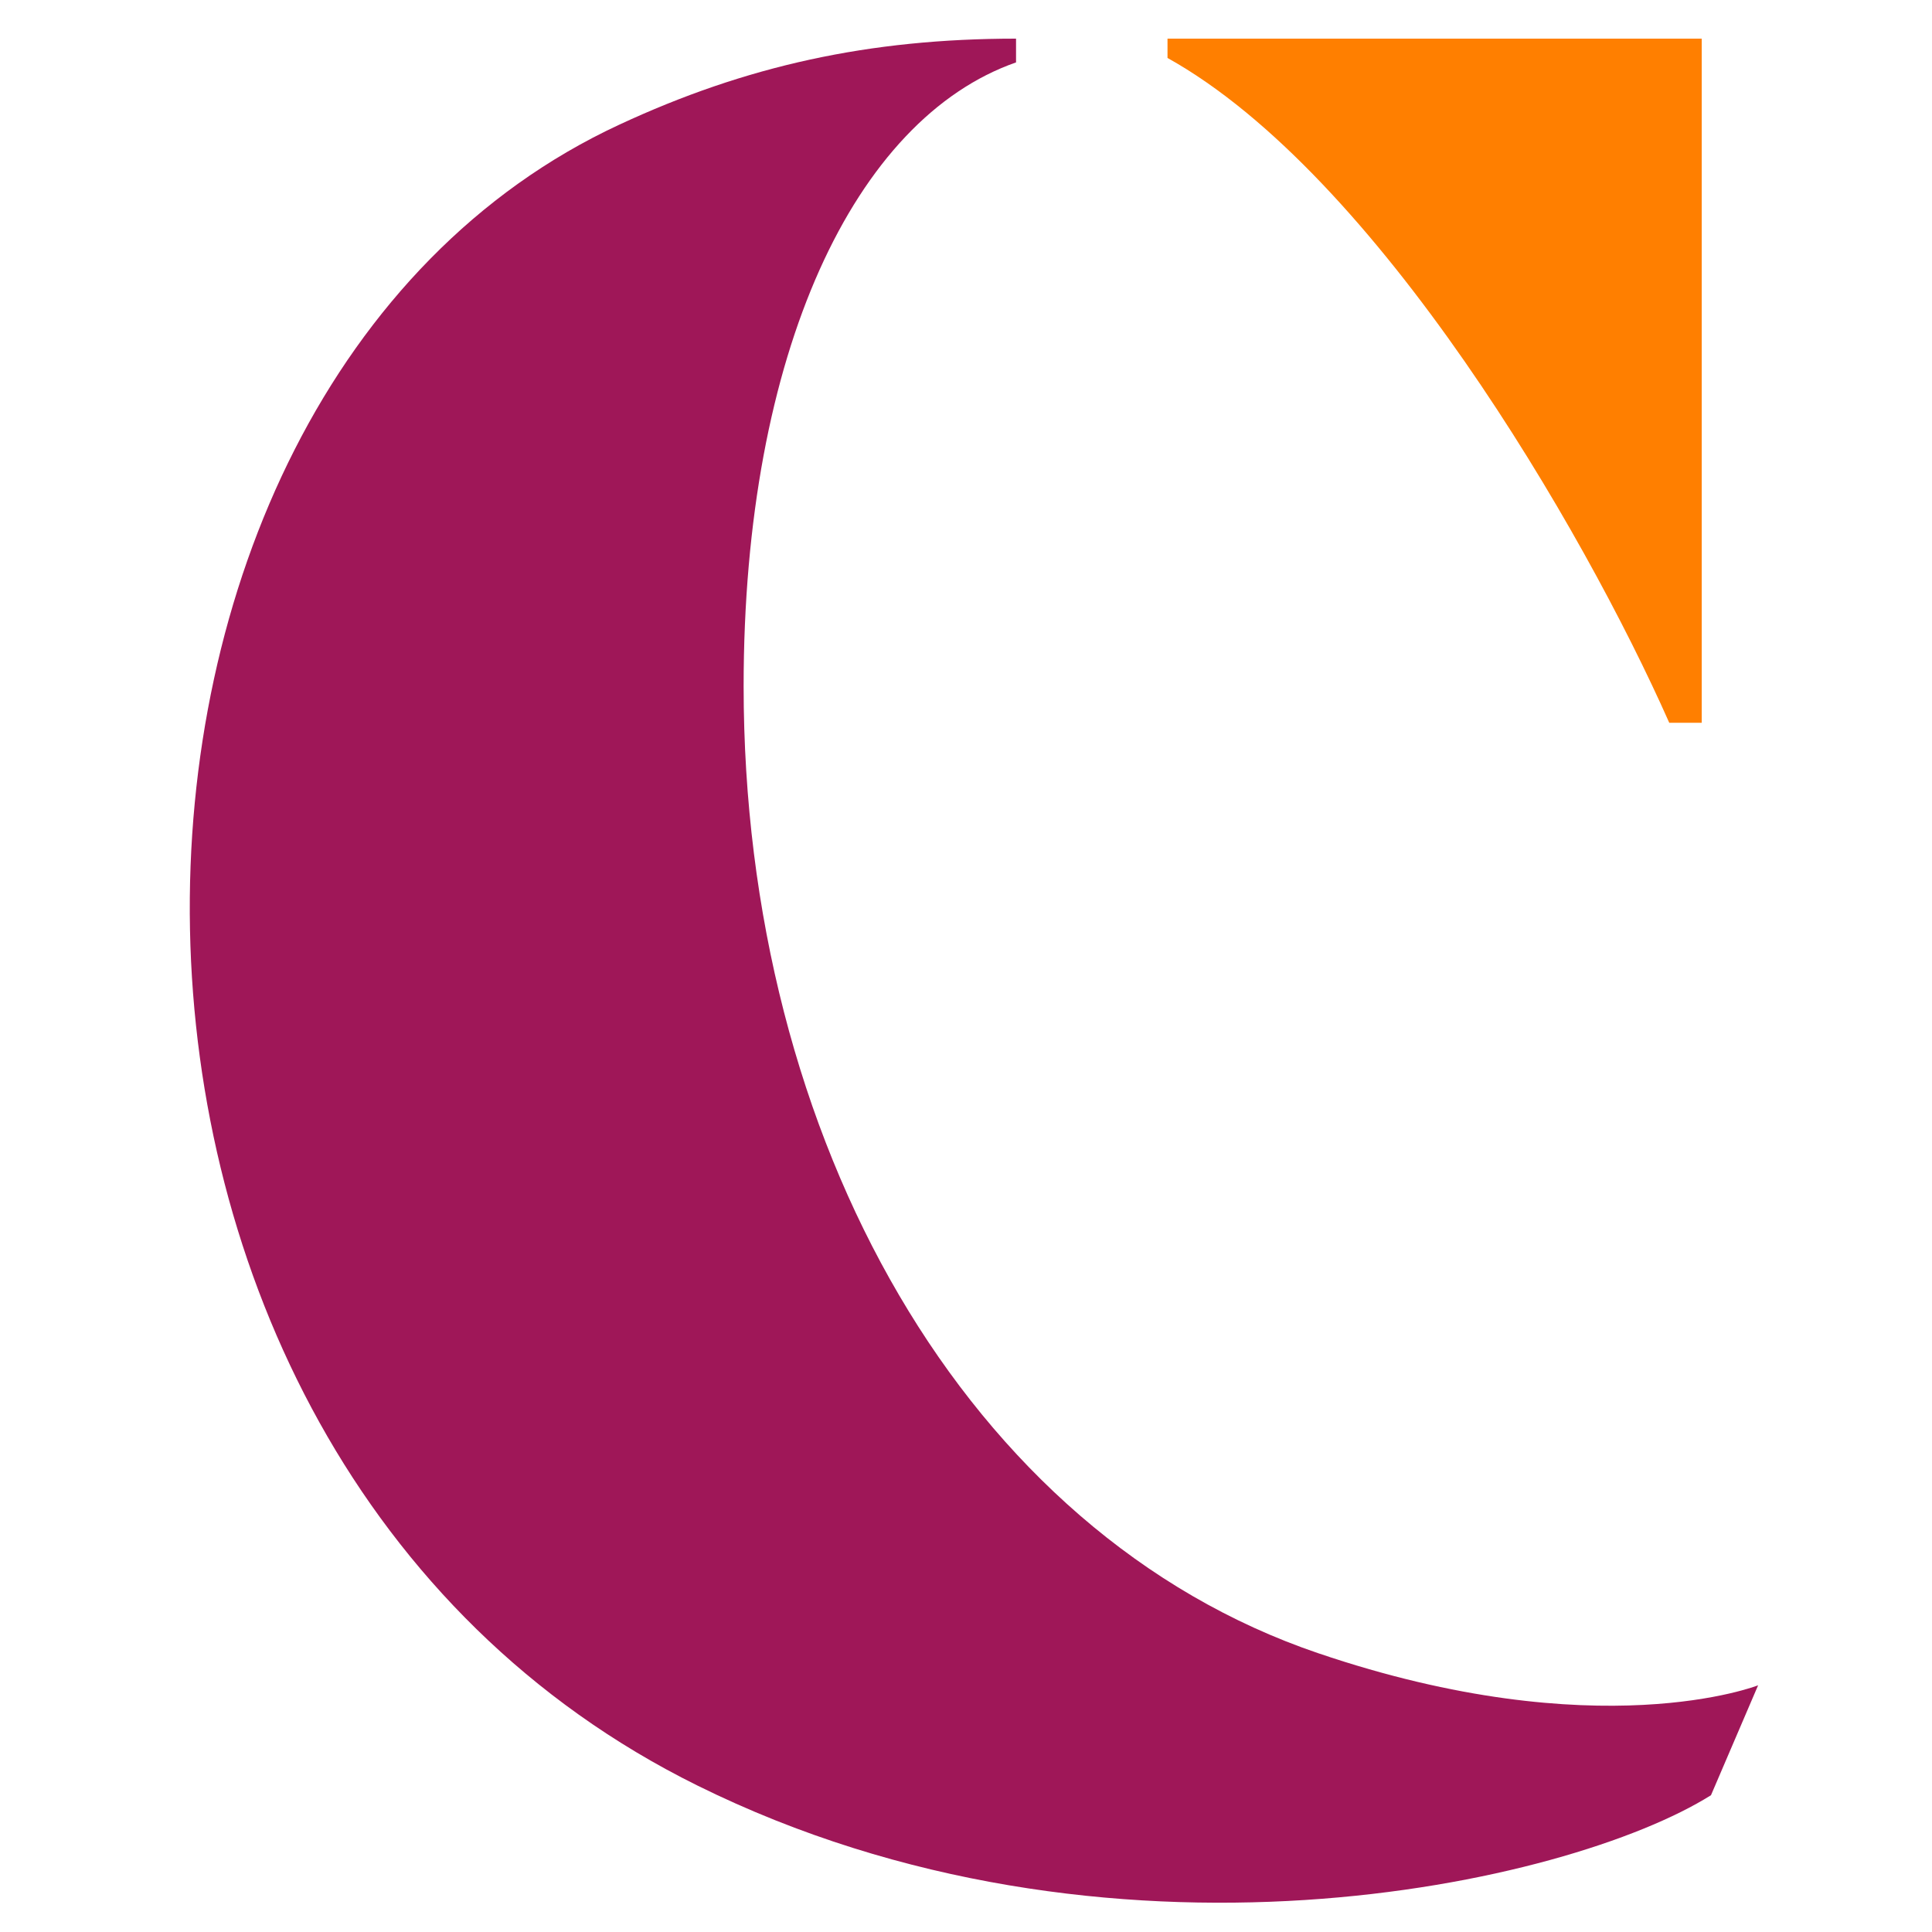 <?xml version="1.0" encoding="utf-8"?>
<!-- Generator: Adobe Illustrator 24.0.1, SVG Export Plug-In . SVG Version: 6.00 Build 0)  -->
<svg version="1.0" id="Layer_1" xmlns="http://www.w3.org/2000/svg" xmlns:xlink="http://www.w3.org/1999/xlink" x="0px" y="0px"
	 viewBox="0 0 100 100" style="enable-background:new 0 0 100 100;" xml:space="preserve">
<style type="text/css">
	.st0{fill:#FF7F00;}
	.st1{fill:#9F1758;}
</style>
<g>
	<path class="st0" d="M60.43,2v1C71.26,9.03,81.96,27.39,86.4,37.41h1.68V2H60.43z"/>
	<path class="st1" d="M52.59,3.23V2C45,2,38.61,3.4,32.04,6.46C2.41,20.23,1.1,75.11,36.1,92.42c21.24,10.51,45.1,5.12,52.46,0.5
		L91,87.23c0,0-8.28,3.26-22.77-1.66c-18.2-6.18-29.74-26.56-29.74-50.05C38.49,18.21,44.26,6.14,52.59,3.23z"/>
</g>
</svg>
